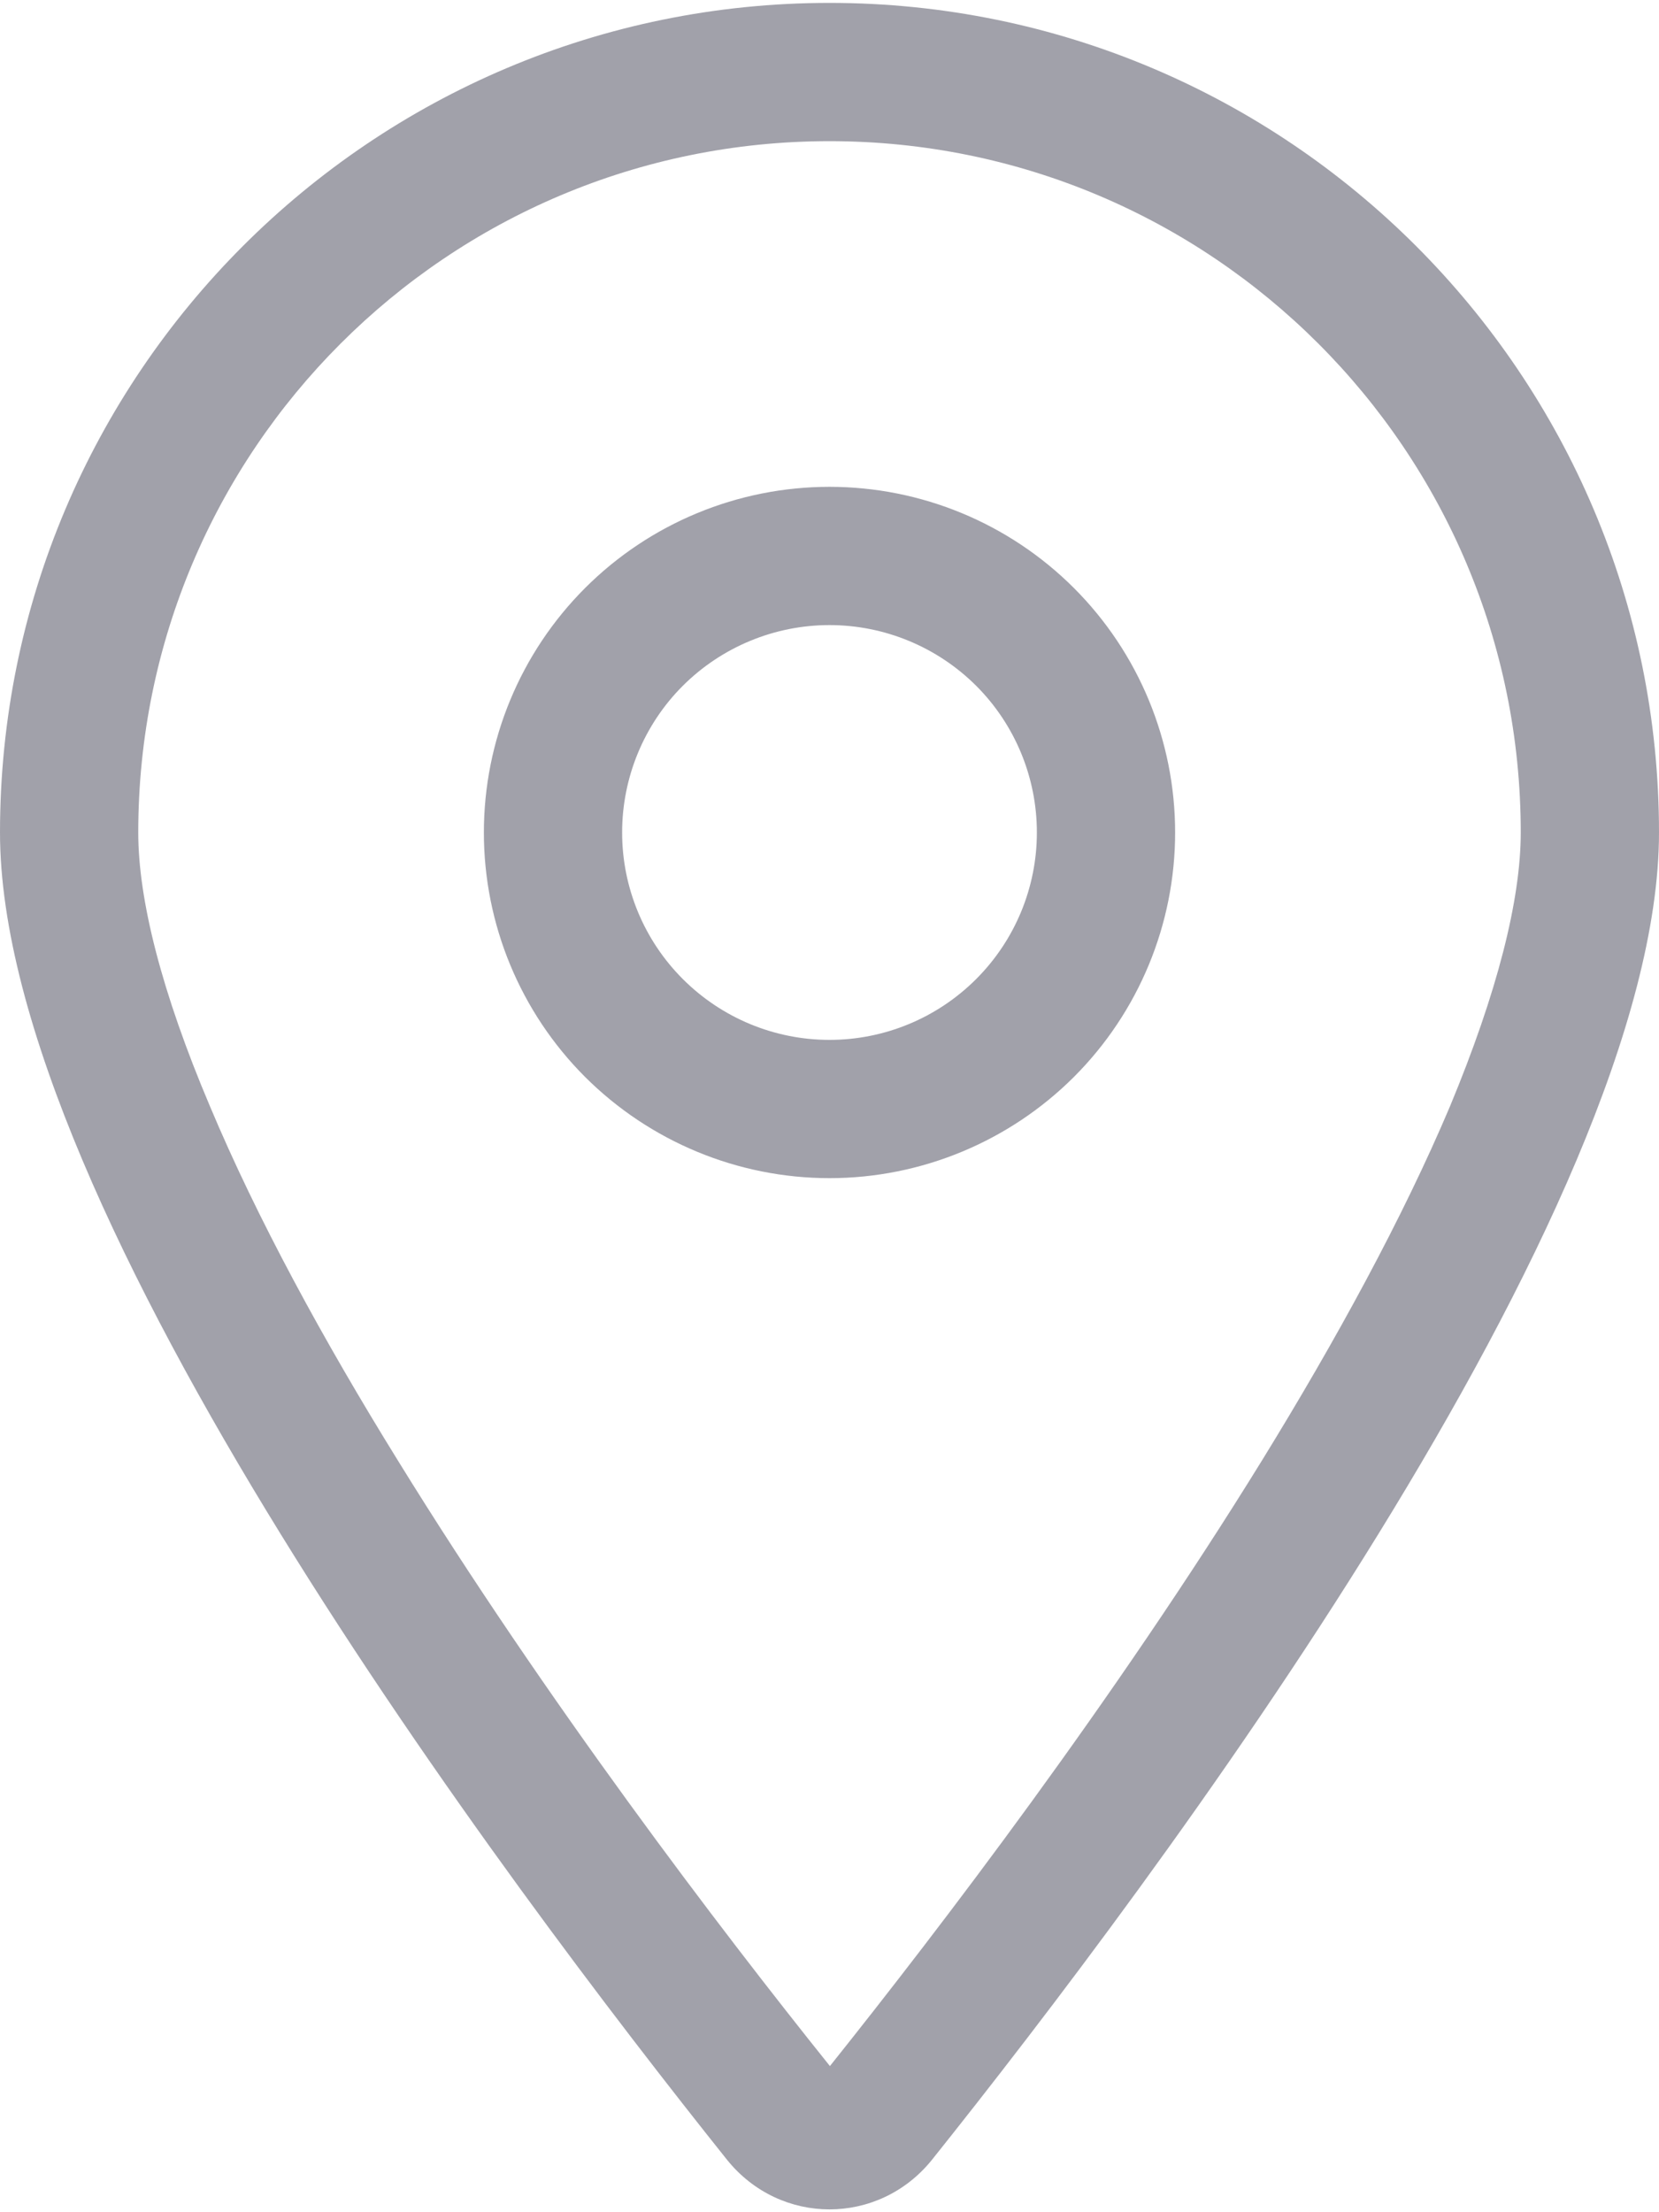 <svg width="12" height="16" viewBox="0 0 12 16" fill="none" xmlns="http://www.w3.org/2000/svg">
<path d="M11 6.021C11 3.258 8.762 1.021 6 1.021C3.237 1.021 1 3.258 1 6.021C1 6.508 1.169 7.177 1.519 8.002C1.859 8.811 2.337 9.69 2.881 10.568C3.947 12.296 5.206 13.949 6.003 14.943C6.797 13.949 8.059 12.296 9.125 10.568C9.666 9.69 10.147 8.808 10.488 8.002C10.831 7.177 11 6.508 11 6.021ZM12 6.021C12 8.752 8.344 13.614 6.741 15.621C6.356 16.099 5.644 16.099 5.259 15.621C3.656 13.614 0 8.752 0 6.021C0 2.708 2.688 0.021 6 0.021C9.312 0.021 12 2.708 12 6.021ZM4.5 6.021C4.5 6.419 4.658 6.8 4.939 7.081C5.221 7.363 5.602 7.521 6 7.521C6.398 7.521 6.779 7.363 7.061 7.081C7.342 6.8 7.5 6.419 7.5 6.021C7.5 5.623 7.342 5.241 7.061 4.96C6.779 4.679 6.398 4.521 6 4.521C5.602 4.521 5.221 4.679 4.939 4.96C4.658 5.241 4.5 5.623 4.5 6.021ZM6 8.521C5.337 8.521 4.701 8.257 4.232 7.789C3.763 7.32 3.5 6.684 3.5 6.021C3.5 5.358 3.763 4.722 4.232 4.253C4.701 3.784 5.337 3.521 6 3.521C6.663 3.521 7.299 3.784 7.768 4.253C8.237 4.722 8.5 5.358 8.5 6.021C8.5 6.684 8.237 7.32 7.768 7.789C7.299 8.257 6.663 8.521 6 8.521Z" fill="#A1A1AA"/>
</svg>
